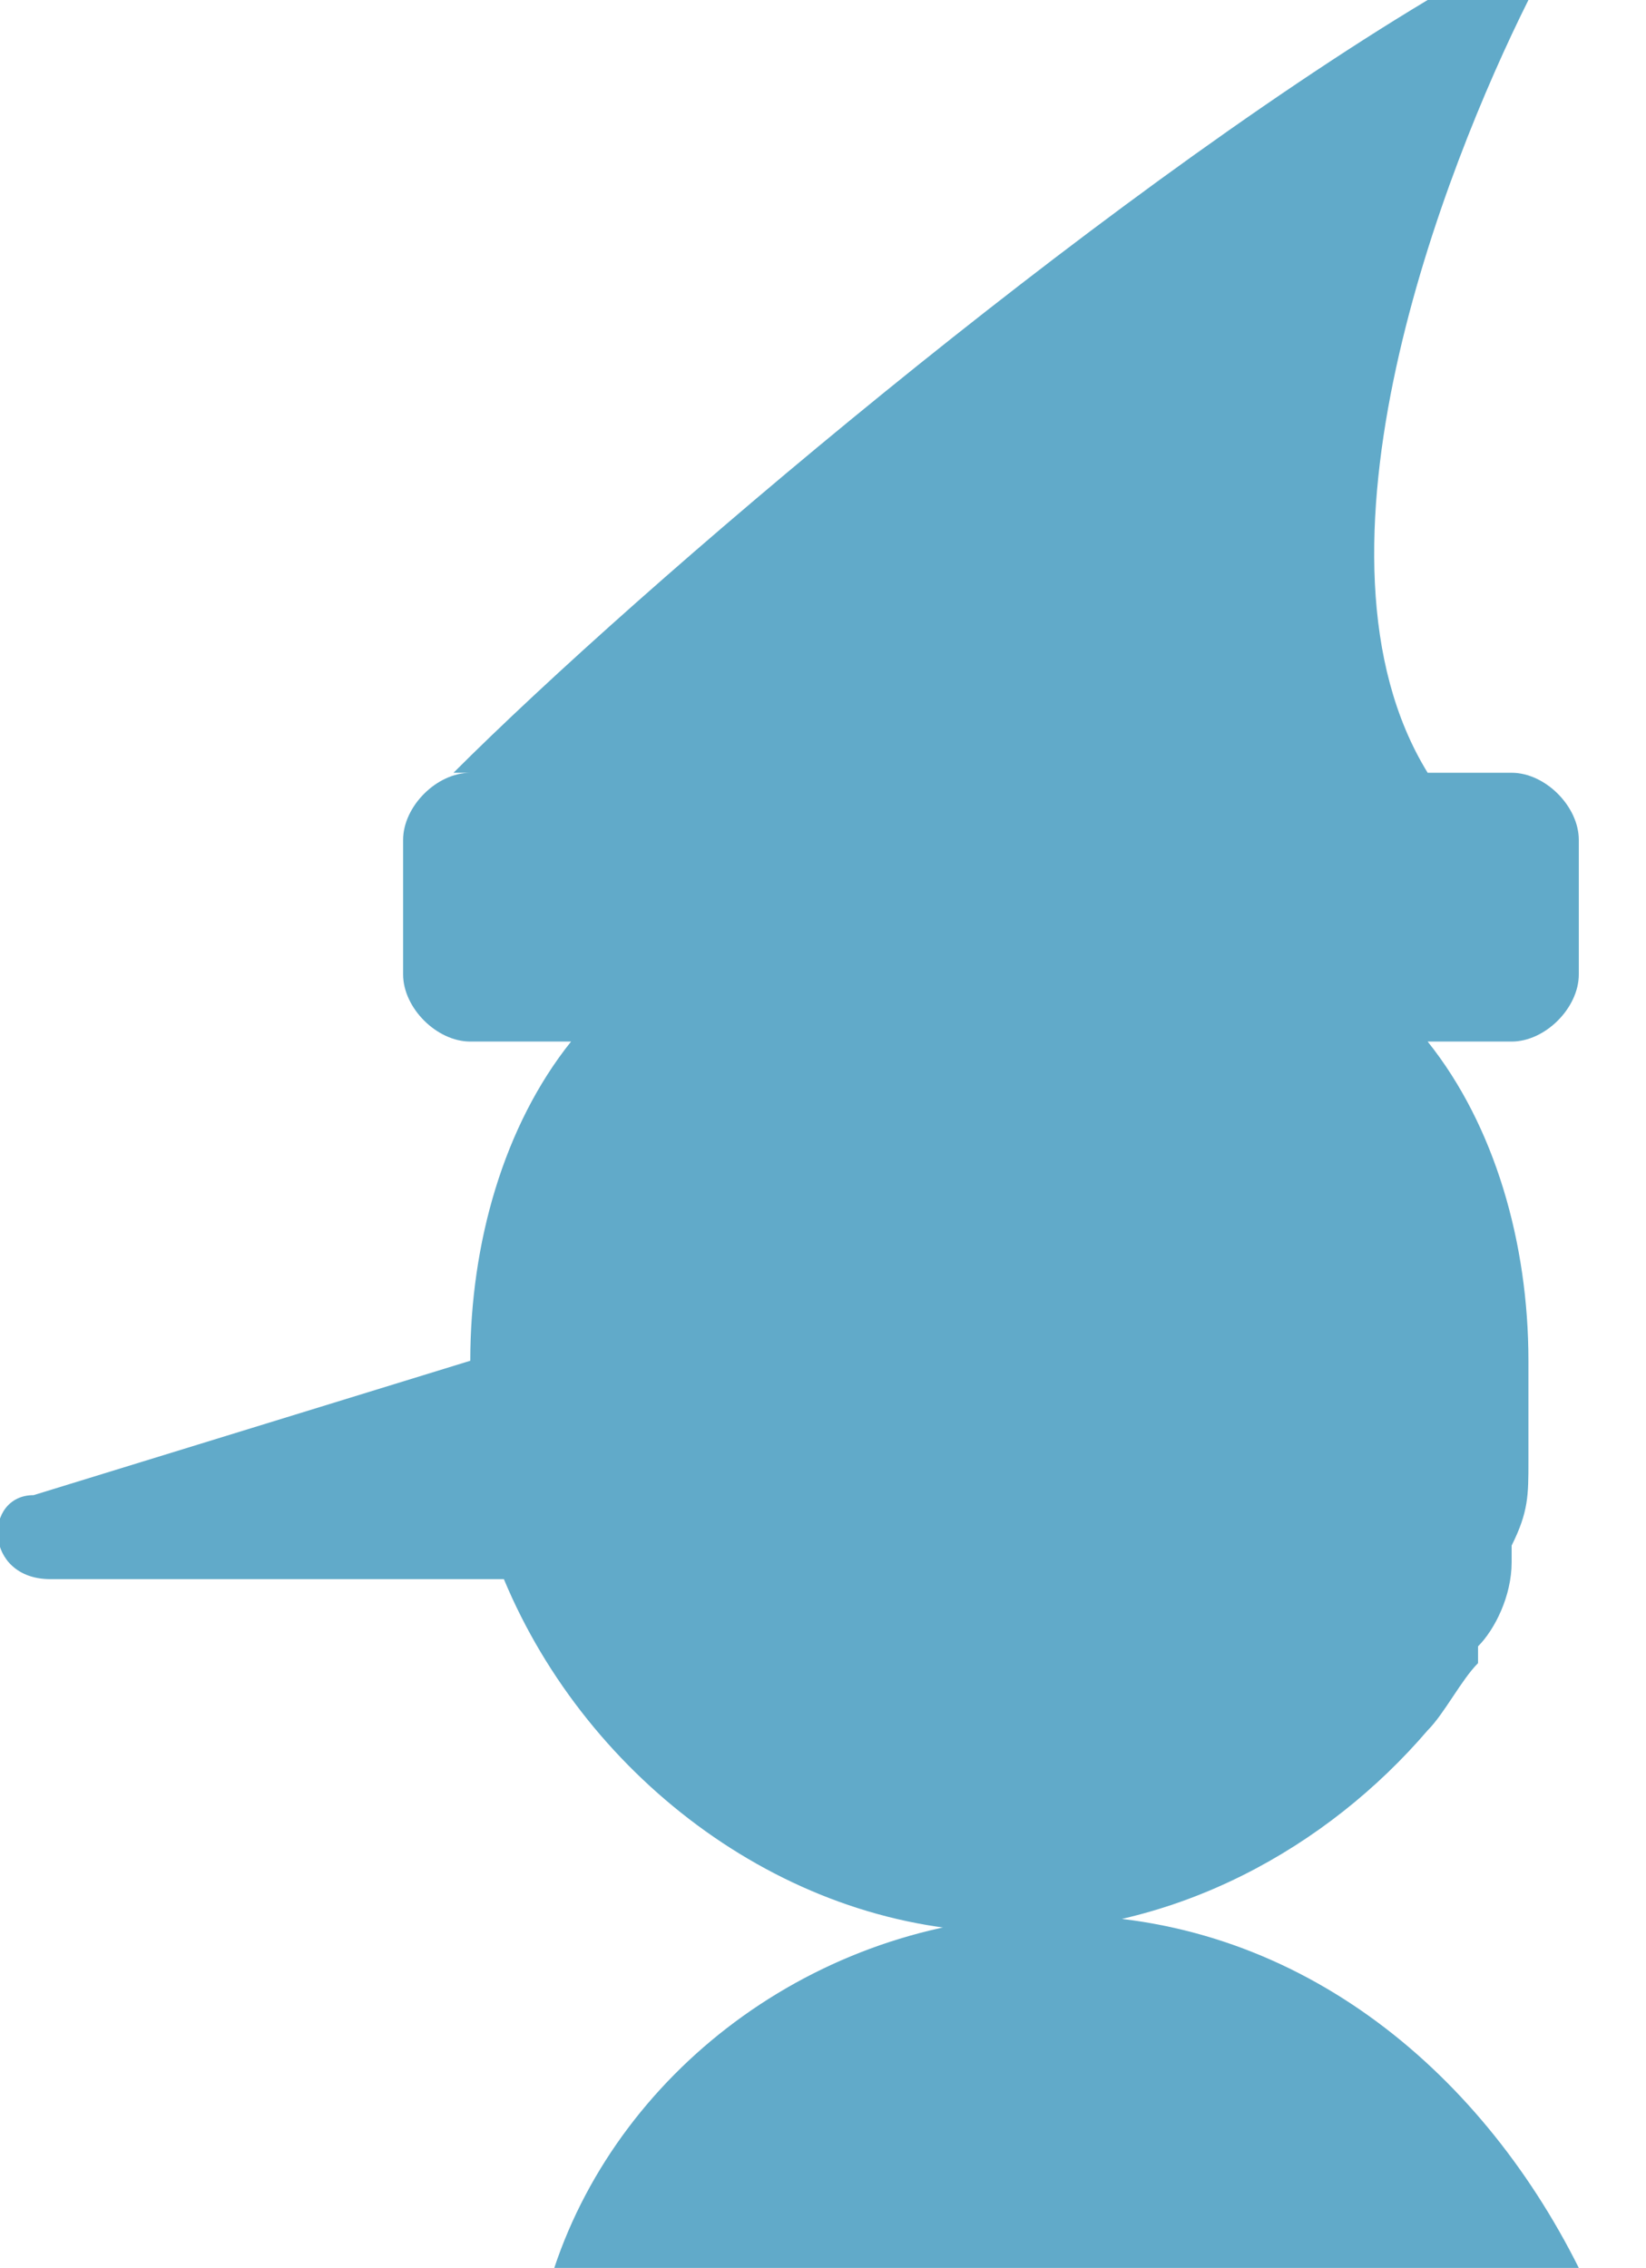 <?xml version="1.0" encoding="utf-8"?>
<!-- Generator: Adobe Illustrator 18.0.0, SVG Export Plug-In . SVG Version: 6.00 Build 0)  -->
<!DOCTYPE svg PUBLIC "-//W3C//DTD SVG 1.1//EN" "http://www.w3.org/Graphics/SVG/1.1/DTD/svg11.dtd">
<svg version="1.1" id="Layer_1" xmlns="http://www.w3.org/2000/svg" xmlns:xlink="http://www.w3.org/1999/xlink" x="0px" y="0px"
	 viewBox="23.8 129.3 9.8 13.5" enable-background="new 23.8 129.3 9.8 13.5" xml:space="preserve">
<g id="BENCH-BUS">
	<path fill="#61AAC9" d="M26.6,133.9c-0.2,0-0.4,0.2-0.4,0.4v0.8c0,0.2,0.2,0.4,0.4,0.4h0.6c-0.4,0.5-0.6,1.2-0.6,1.9l-2.6,0.8
		c-0.3,0-0.3,0.5,0.1,0.5h2.7c0.5,1.2,1.7,2.1,3,2.1c1,0,1.9-0.5,2.5-1.2l0,0l0,0c0.1-0.1,0.2-0.3,0.3-0.4c0,0,0,0,0-0.1
		c0.1-0.1,0.2-0.3,0.2-0.5c0,0,0,0,0-0.1c0.1-0.2,0.1-0.3,0.1-0.5c0,0,0,0,0-0.1c0-0.2,0-0.4,0-0.5c0-0.7-0.2-1.4-0.6-1.9h0.5
		c0.2,0,0.4-0.2,0.4-0.4v-0.8c0-0.2-0.2-0.4-0.4-0.4h-0.5c-0.8-1.3,0.1-3.6,0.6-4.6c-0.1,0-0.2,0-0.3,0h-0.3c-2,1.2-4.7,3.5-5.8,4.6
		L26.6,133.9L26.6,133.9z"/>
	<path fill="#61AAC9" d="M30.1,140.7c-1.4,0-2.6,0.9-3,2.1h6c0,0,0.1,0,0.1,0C32.6,141.6,31.5,140.7,30.1,140.7z"/>
</g>
<g id="Layer_1_1_">
</g>
</svg>
